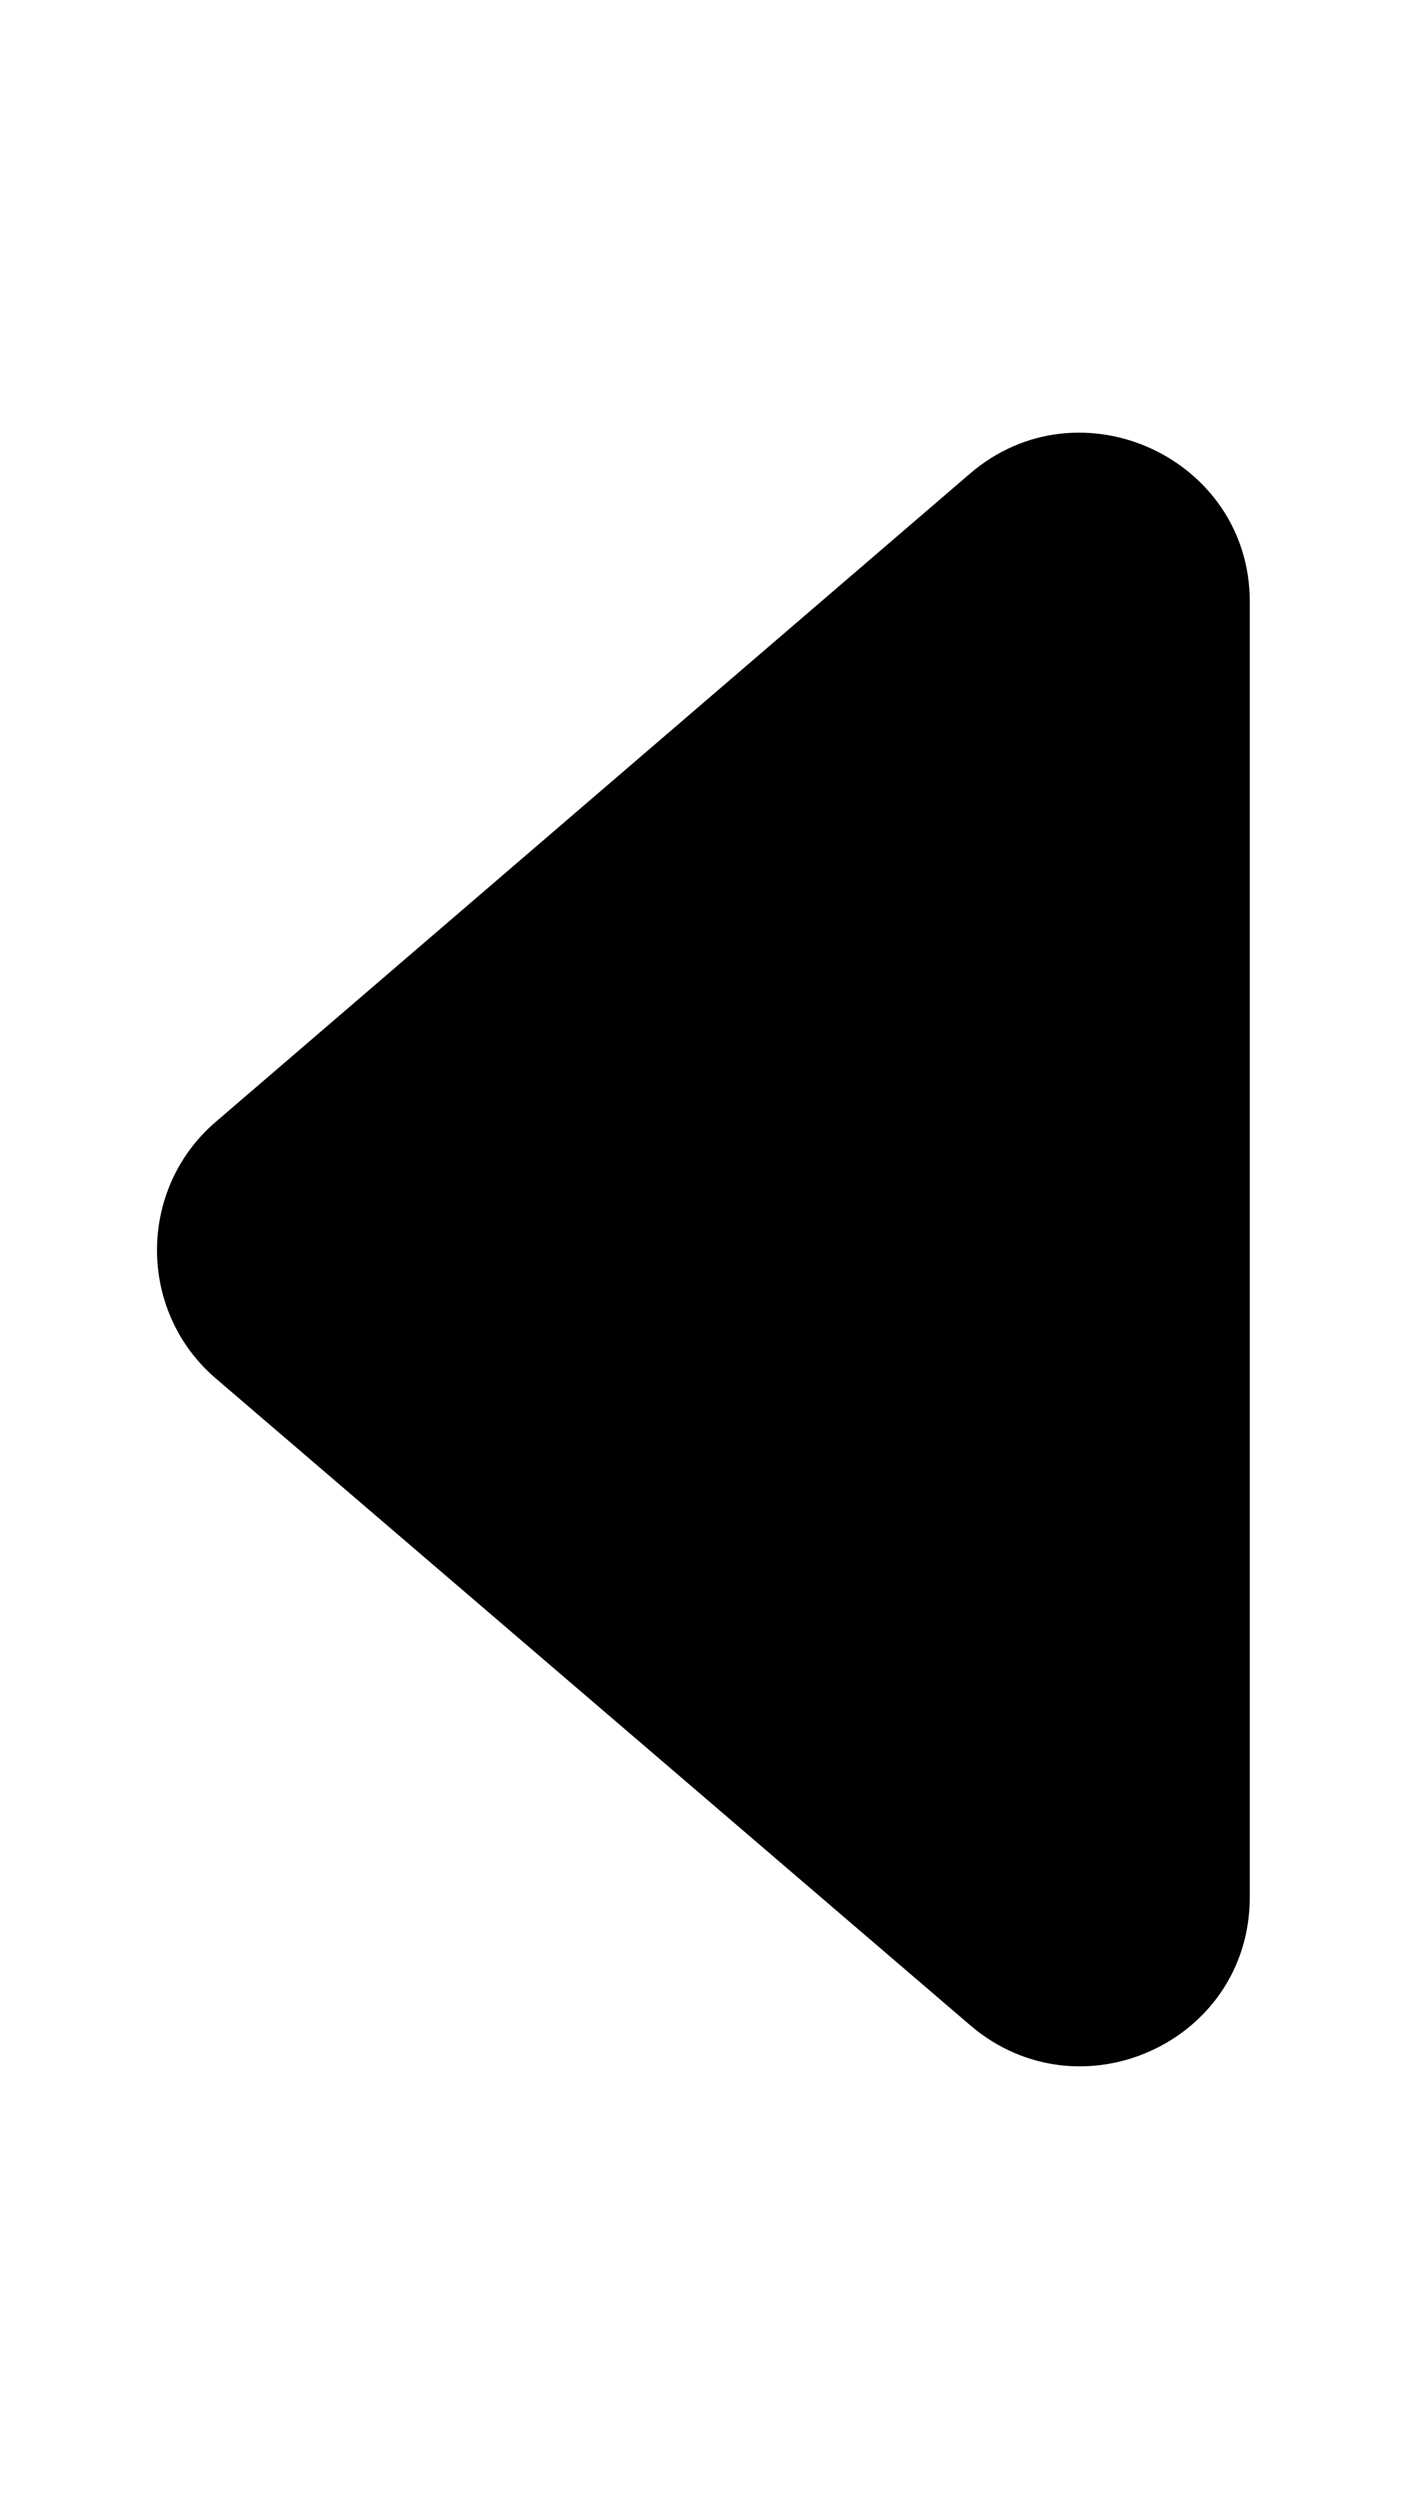 <svg xmlns="http://www.w3.org/2000/svg" viewBox="0 0 9 16"><path d="M1.38,7.18L6.21,3.03c.7-.6,1.79-.1,1.79,.82V12.14c0,.93-1.09,1.42-1.79,.82L1.38,8.82c-.5-.43-.5-1.21,0-1.64Z" fill="currentColor"/></svg>

